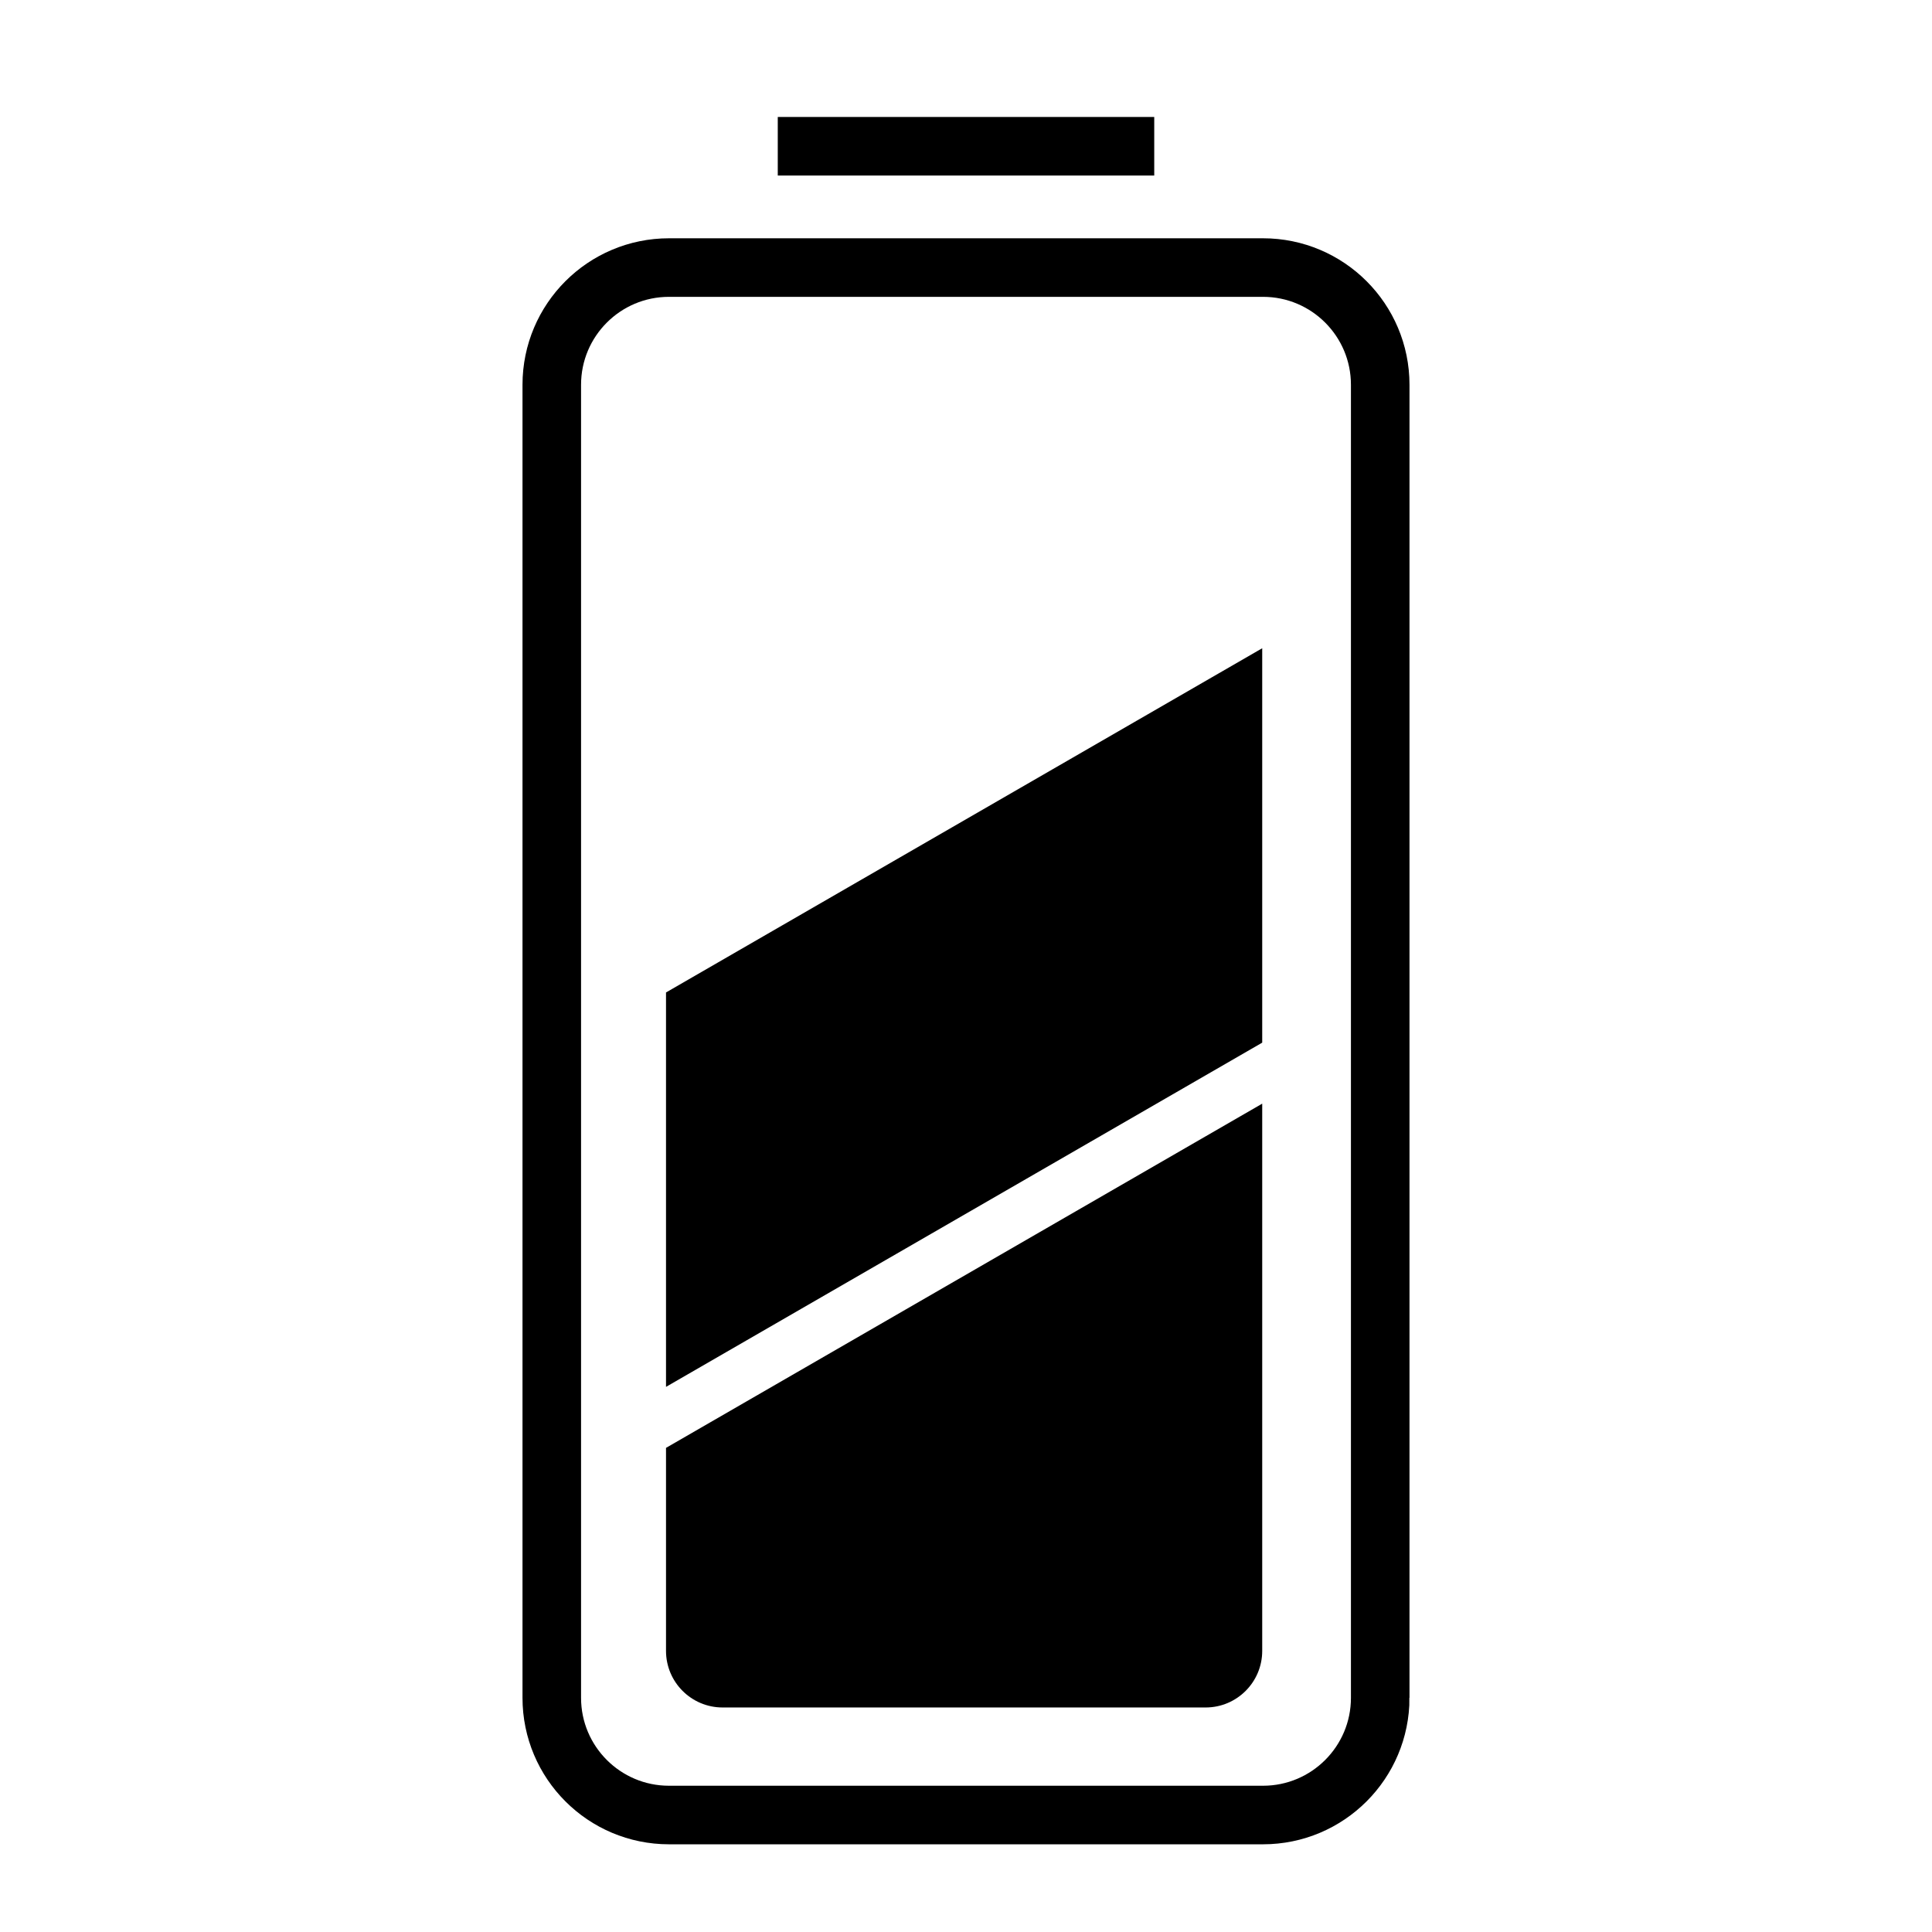 <?xml version="1.0" encoding="utf-8"?>
<!-- Generator: Adobe Illustrator 16.0.0, SVG Export Plug-In . SVG Version: 6.00 Build 0)  -->
<!DOCTYPE svg PUBLIC "-//W3C//DTD SVG 1.1//EN" "http://www.w3.org/Graphics/SVG/1.1/DTD/svg11.dtd">
<svg version="1.1" id="Layer_1" xmlns="http://www.w3.org/2000/svg" xmlns:xlink="http://www.w3.org/1999/xlink" x="0px" y="0px"
	 width="512px" height="512px" viewBox="0 0 512 512" enable-background="new 0 0 512 512" xml:space="preserve">
<path fill="none" stroke="#000000" stroke-width="15.519" stroke-miterlimit="10" d="M365.772,449.932
	c0,17.158-13.909,31.067-31.067,31.067H177.295c-17.158,0-31.068-13.909-31.068-31.067V101.974c0-17.159,13.91-31.068,31.068-31.068
	h157.409c17.158,0,31.067,13.909,31.067,31.068V449.932z"/>
<rect x="206.117" y="30.999" width="99.767" height="15.52"/>
<polygon points="176.5,367.535 334.5,276.314 334.5,171.792 176.5,263.013 "/>
<path d="M176.5,383.702V437.5c0,8.284,6.716,15,15,15h128c8.284,0,15-6.716,15-15V292.48L176.5,383.702z"/>
</svg>
